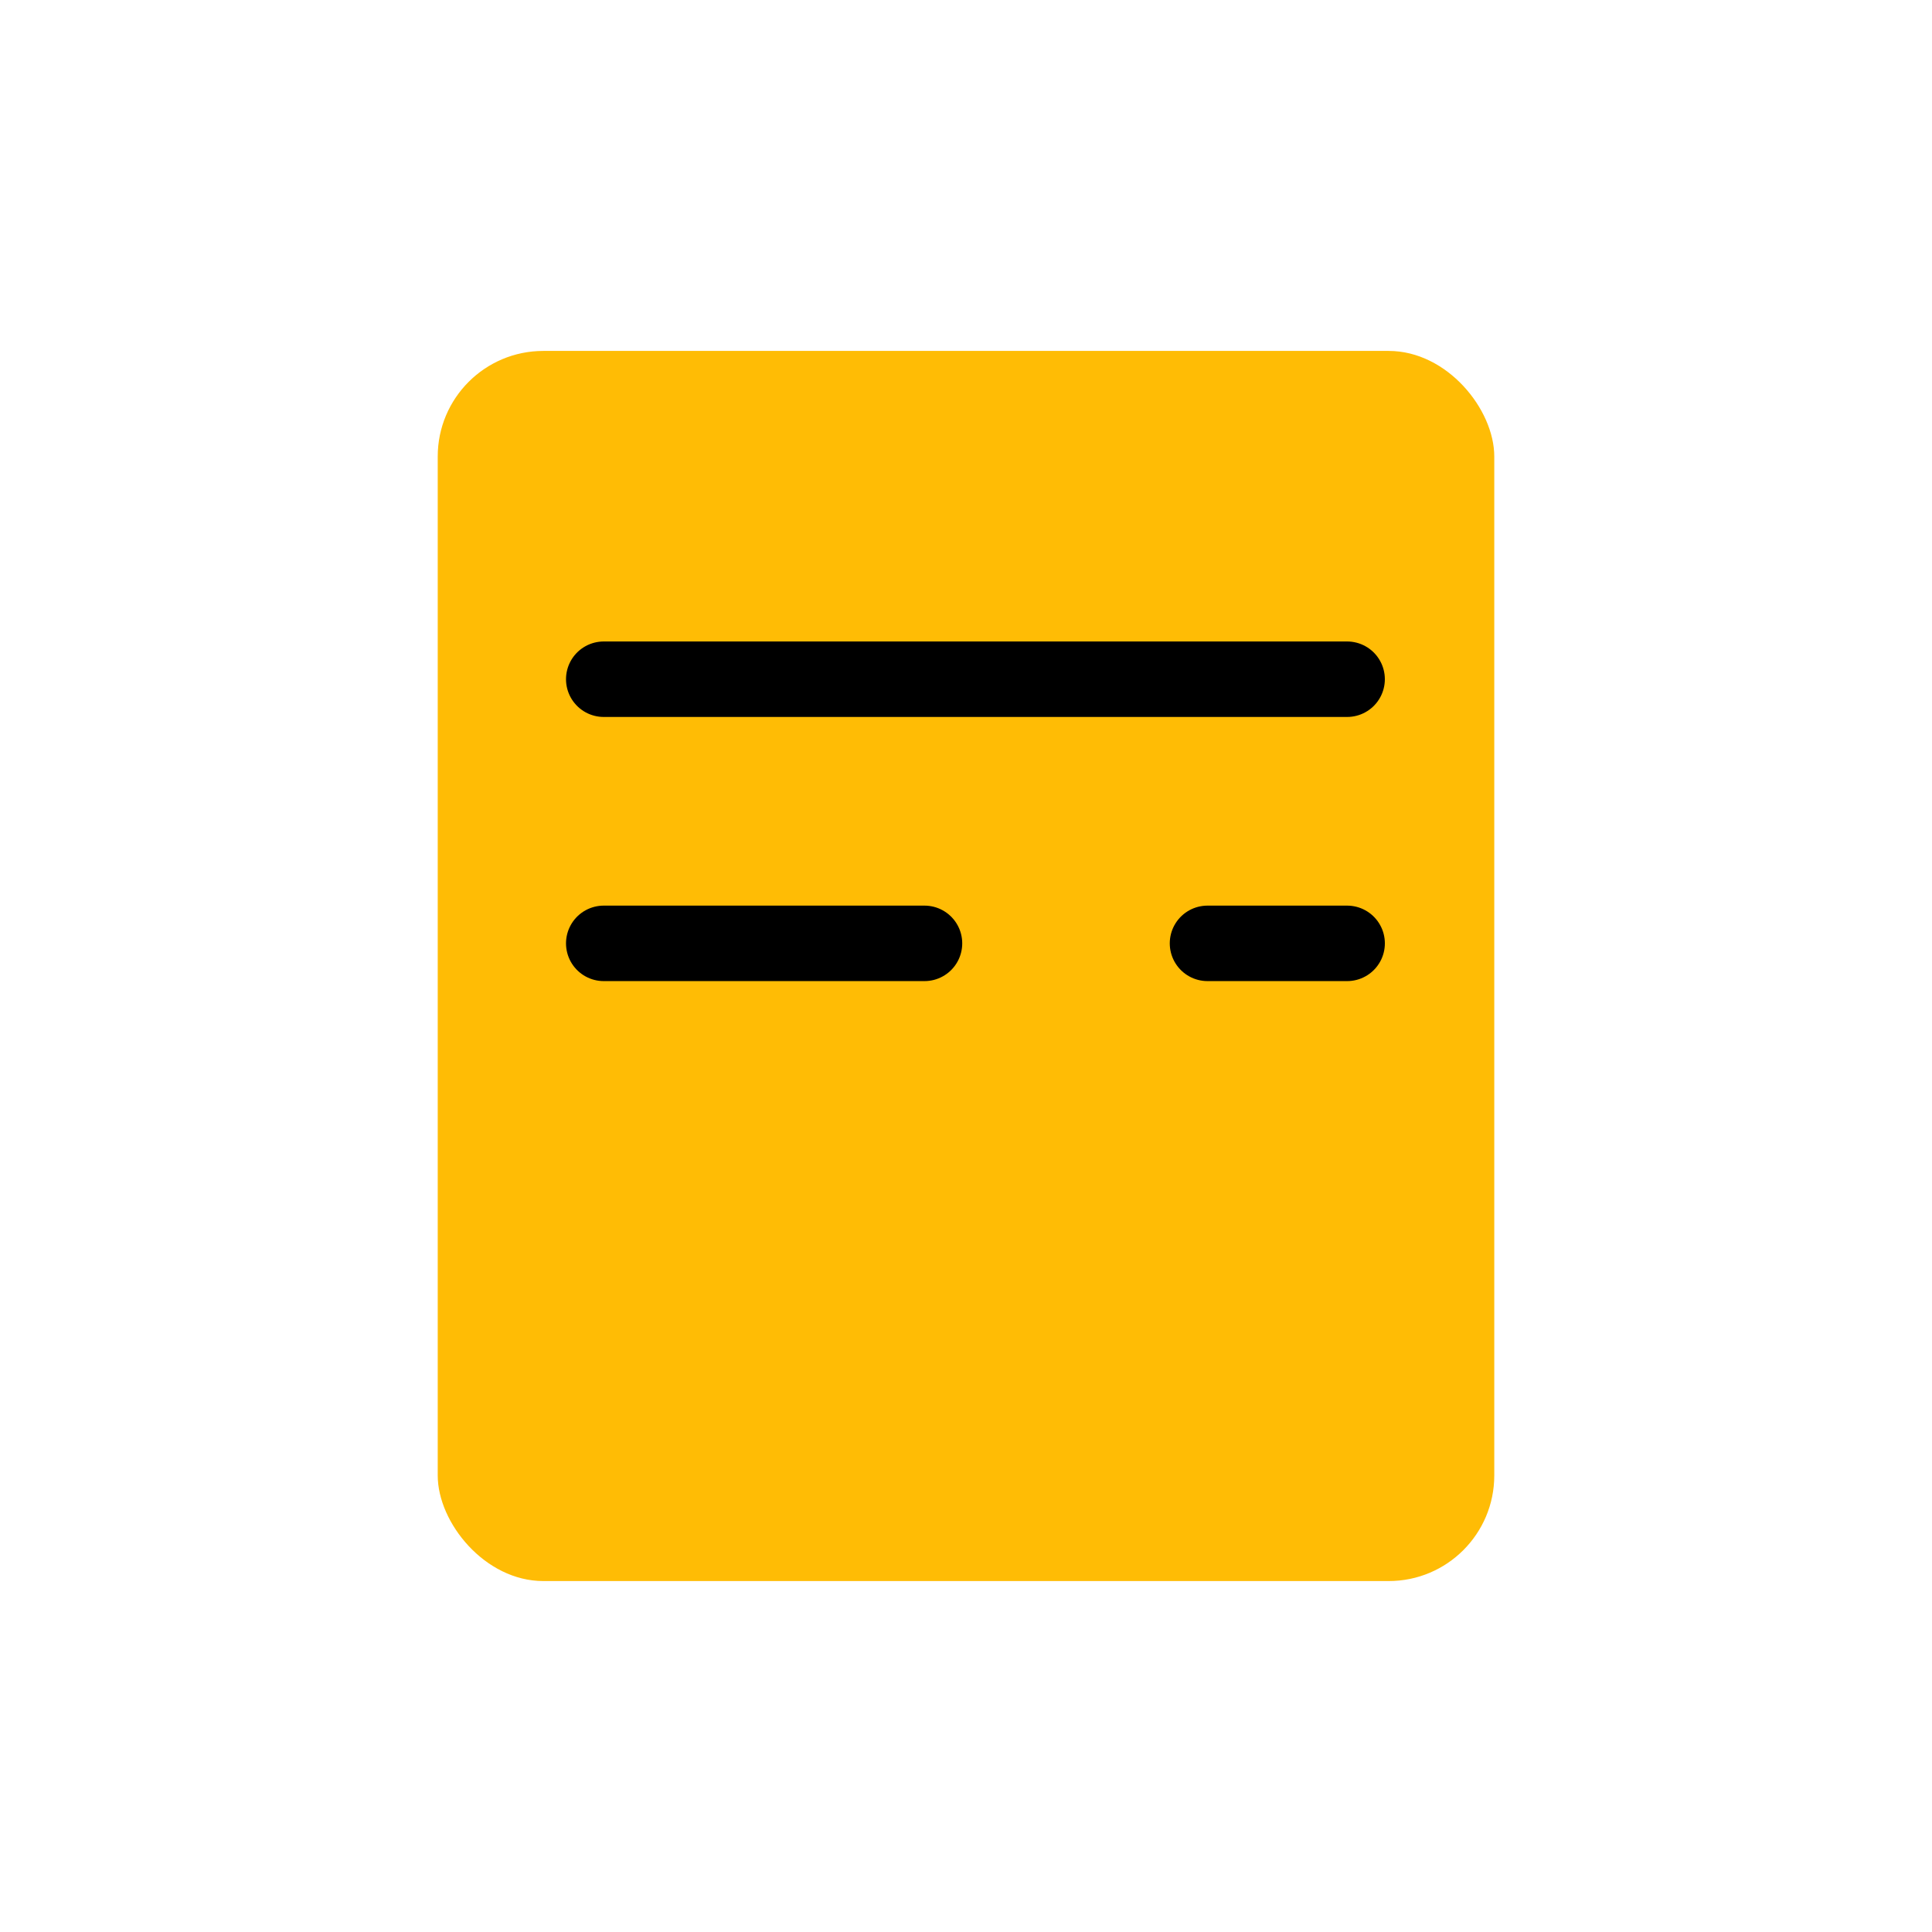 <?xml version="1.0" encoding="UTF-8" standalone="no"?>
<!-- Created with Inkscape (http://www.inkscape.org/) -->

<svg
   width="512"
   height="512"
   viewBox="0 0 135.467 135.467"
   version="1.1"
   id="svg1"
   inkscape:version="1.3 (0e150ed6c4, 2023-07-21)"
   sodipodi:docname="logo.svg"
   xmlns:inkscape="http://www.inkscape.org/namespaces/inkscape"
   xmlns:sodipodi="http://sodipodi.sourceforge.net/DTD/sodipodi-0.dtd"
   xmlns="http://www.w3.org/2000/svg"
   xmlns:svg="http://www.w3.org/2000/svg">
  <sodipodi:namedview
     id="namedview1"
     pagecolor="#ffffff"
     bordercolor="#ffffff"
     borderopacity="1"
     inkscape:showpageshadow="0"
     inkscape:pageopacity="0"
     inkscape:pagecheckerboard="false"
     inkscape:deskcolor="#d1d1d1"
     inkscape:document-units="px"
     showborder="false"
     borderlayer="true"
     shape-rendering="auto"
     inkscape:zoom="1"
     inkscape:cx="94.5"
     inkscape:cy="255.5"
     inkscape:window-width="1920"
     inkscape:window-height="1017"
     inkscape:window-x="1912"
     inkscape:window-y="-8"
     inkscape:window-maximized="1"
     inkscape:current-layer="layer2" />
  <defs
     id="defs1">
    <clipPath
       clipPathUnits="userSpaceOnUse"
       id="clipPath2">
      <path
         style="fill:#8f8f8f;fill-opacity:1;stroke:none;stroke-width:0.265px;stroke-linecap:butt;stroke-linejoin:miter;stroke-opacity:1"
         d="M 18.521,100.542 121.708,76.729 V 116.417 H 18.521 Z"
         id="path4"
         sodipodi:nodetypes="ccccc" />
    </clipPath>
  </defs>
  <g
     inkscape:label="Layer 1"
     inkscape:groupmode="layer"
     id="layer1">
    <rect
       style="fill:#ffbc05;fill-opacity:1;stroke-width:0.266;stroke-linecap:round;paint-order:normal"
       id="rect2"
       width="74.083"
       height="86.254"
       x="30.692"
       y="24.606"
       ry="7.404" />
    <path
       style="fill:none;stroke:#000000;stroke-width:5.292;stroke-linecap:round;stroke-linejoin:miter;stroke-dasharray:none;stroke-opacity:1"
       d="M 42.333,47.625 H 94.456"
       id="path5"
       sodipodi:nodetypes="cc" />
    <path
       style="fill:none;stroke:#000000;stroke-width:5.292;stroke-linecap:round;stroke-linejoin:miter;stroke-dasharray:none;stroke-opacity:1"
       d="M 42.333,66.146 H 64.823"
       id="path5-5"
       sodipodi:nodetypes="cc" />
    <path
       style="fill:none;stroke:#000000;stroke-width:5.292;stroke-linecap:round;stroke-linejoin:miter;stroke-dasharray:none;stroke-opacity:1"
       d="m 84.667,66.146 h 9.79"
       id="path5-5-8"
       sodipodi:nodetypes="cc" />
  </g>
  <g
     inkscape:groupmode="layer"
     id="layer2"
     inkscape:label="Safe area"
     sodipodi:insensitive="true"
     style="display:none">
    <ellipse
       style="fill:none;fill-opacity:1;stroke:#ff0000;stroke-width:0.42;stroke-linecap:round;stroke-dasharray:none;stroke-opacity:0.25"
       id="path1"
       cx="67.733"
       cy="67.733"
       rx="53.977"
       ry="53.977" />
  </g>
</svg>
